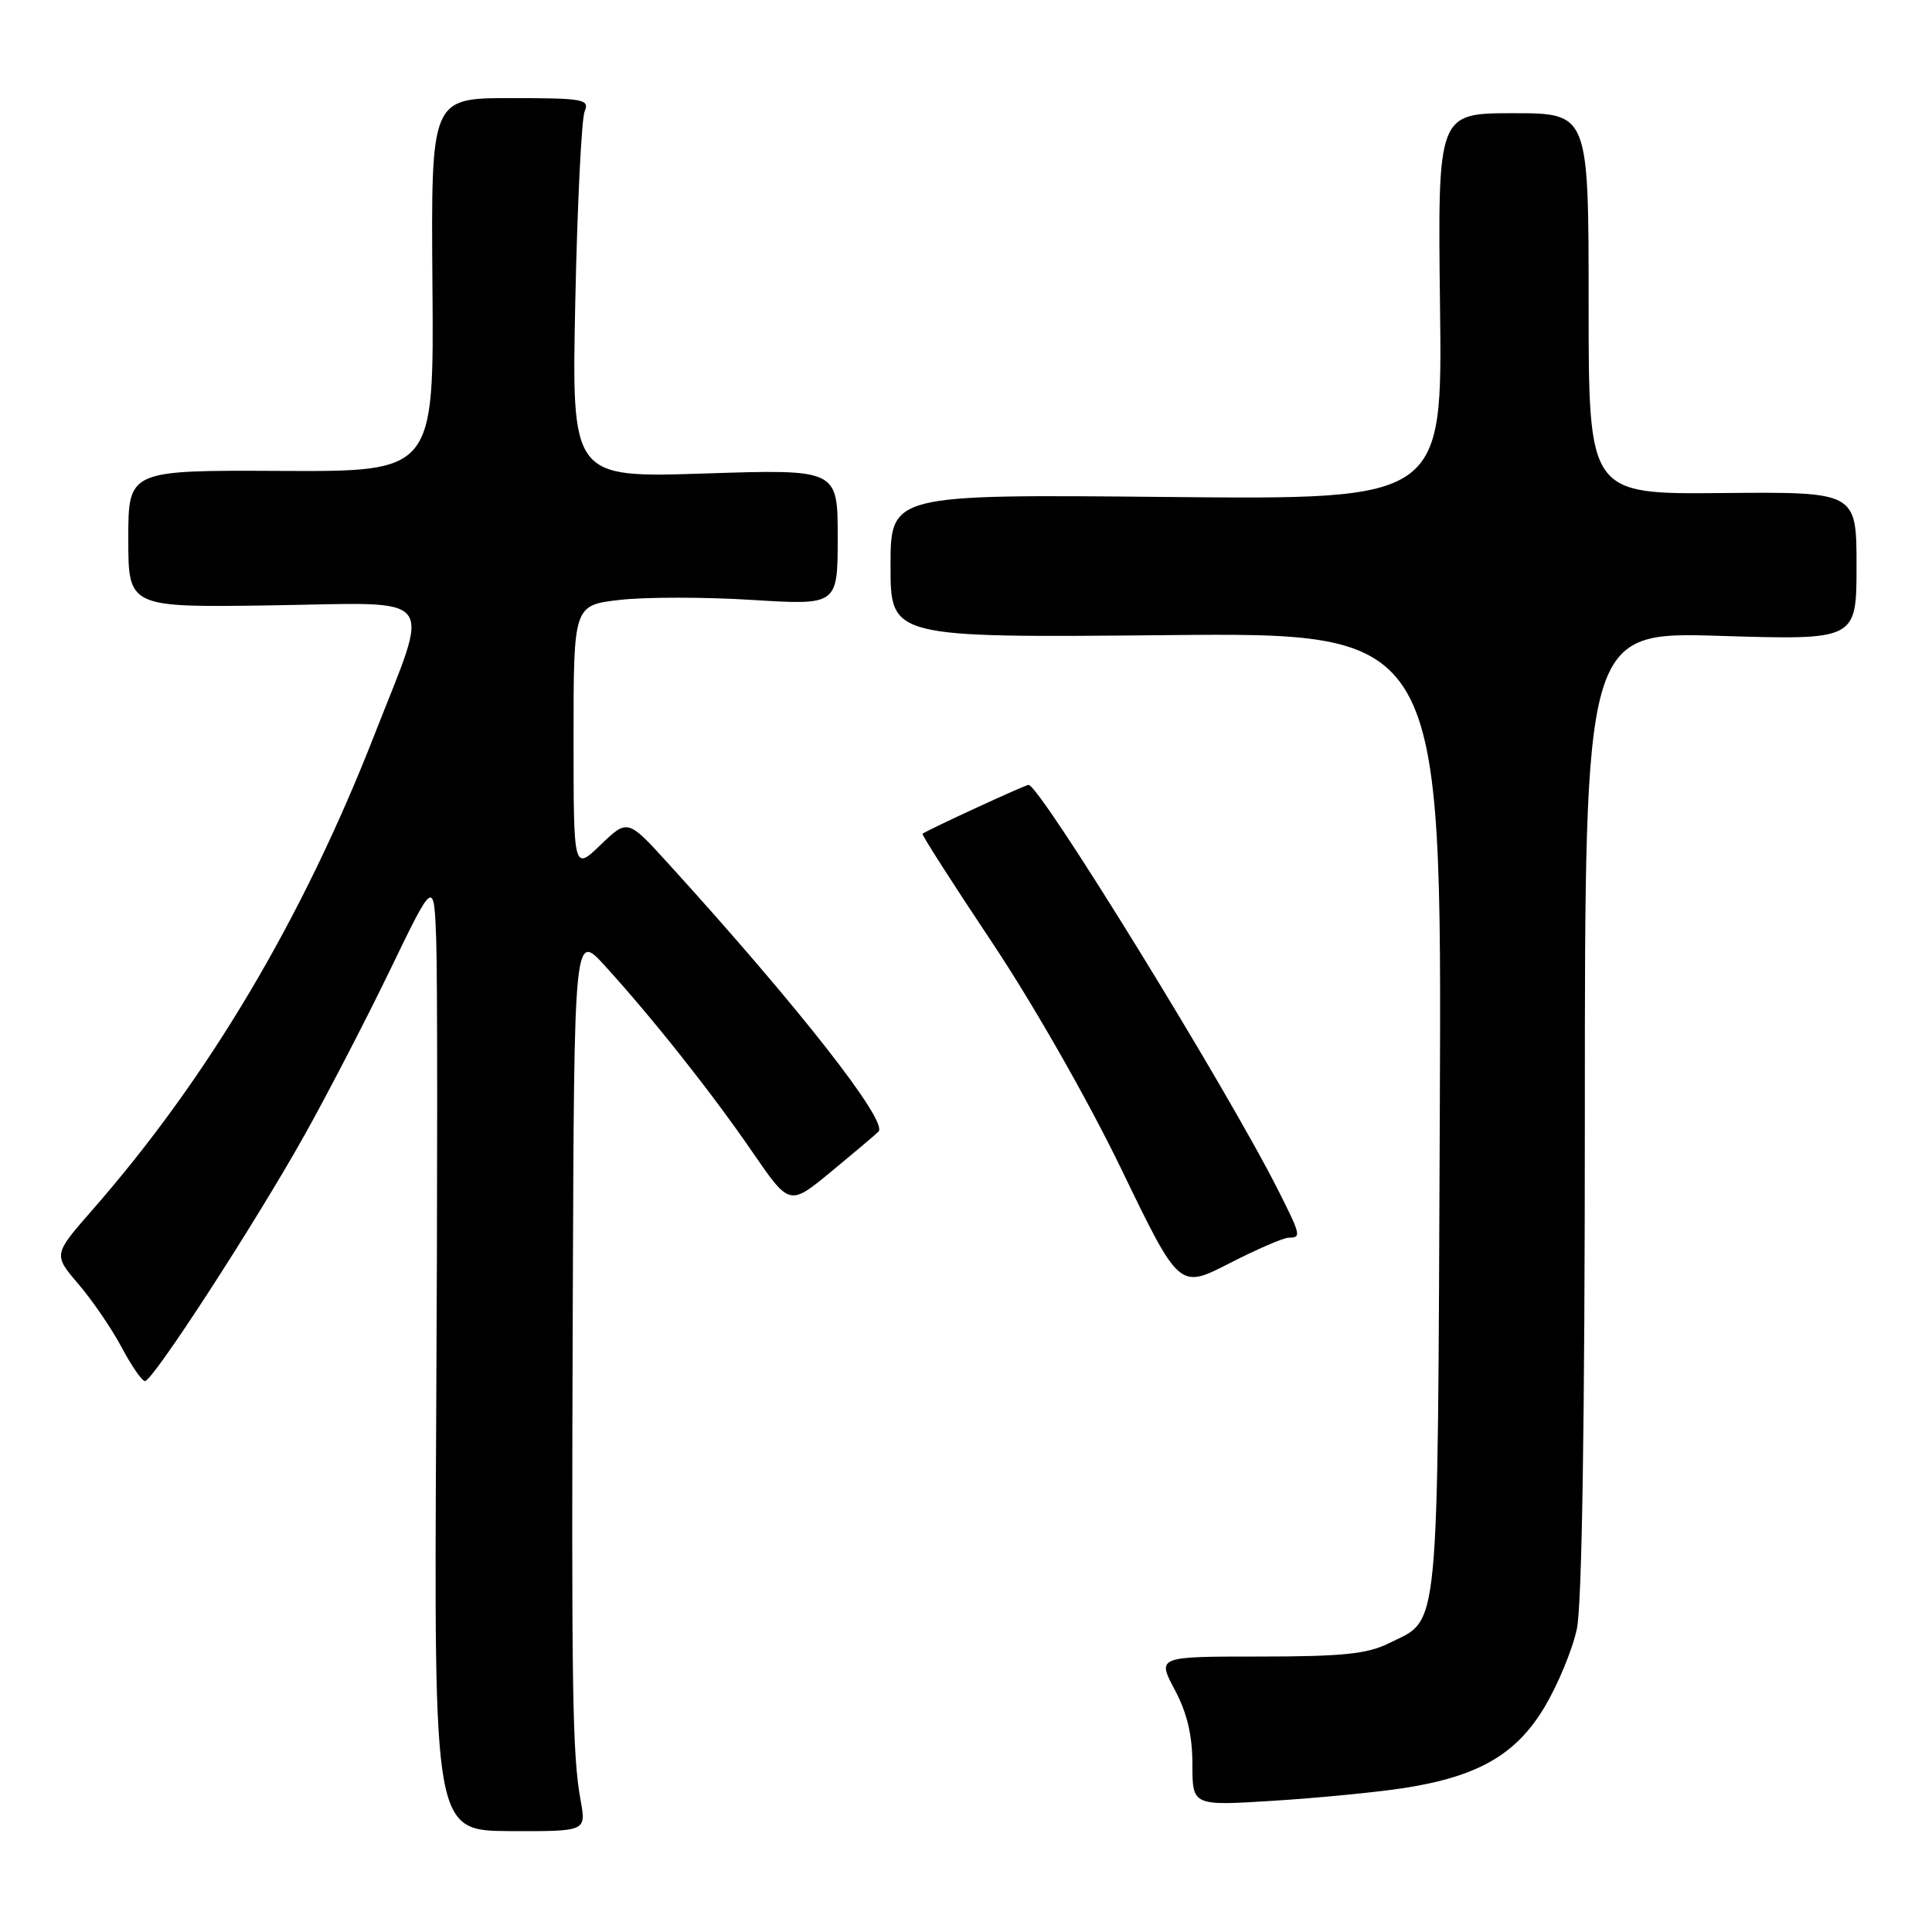 <?xml version="1.0" encoding="UTF-8" standalone="no"?>
<!DOCTYPE svg PUBLIC "-//W3C//DTD SVG 1.1//EN" "http://www.w3.org/Graphics/SVG/1.1/DTD/svg11.dtd" >
<svg xmlns="http://www.w3.org/2000/svg" xmlns:xlink="http://www.w3.org/1999/xlink" version="1.1" viewBox="0 0 256 256">
 <g >
 <path fill="currentColor"
d=" M 76.94 238.59 C 75.83 232.52 75.71 224.21 75.90 171.50 C 76.08 123.50 76.08 123.50 80.18 128.00 C 86.55 135.01 94.33 144.82 99.70 152.65 C 104.61 159.79 104.61 159.79 110.06 155.31 C 113.05 152.84 115.91 150.43 116.40 149.95 C 117.76 148.66 105.81 133.40 88.62 114.50 C 83.17 108.50 83.17 108.50 79.58 111.95 C 76.00 115.39 76.00 115.39 76.00 97.79 C 76.00 80.20 76.00 80.20 82.12 79.49 C 85.49 79.10 93.36 79.10 99.62 79.49 C 111.00 80.20 111.00 80.20 111.00 71.18 C 111.00 62.17 111.00 62.17 93.37 62.74 C 75.74 63.31 75.74 63.31 76.23 39.91 C 76.50 27.03 77.06 15.71 77.47 14.75 C 78.15 13.15 77.33 13.00 67.66 13.00 C 57.11 13.00 57.11 13.00 57.30 37.75 C 57.50 62.50 57.50 62.50 37.25 62.40 C 17.00 62.30 17.00 62.30 17.00 71.40 C 17.00 80.50 17.00 80.50 36.13 80.21 C 58.39 79.87 57.10 78.22 49.63 97.33 C 40.08 121.77 27.57 142.83 12.20 160.37 C 7.06 166.25 7.06 166.25 10.41 170.17 C 12.26 172.33 14.83 176.10 16.13 178.55 C 17.43 181.00 18.82 183.00 19.21 183.00 C 20.25 183.00 33.73 162.22 40.30 150.50 C 43.38 145.00 48.51 135.10 51.70 128.50 C 57.50 116.50 57.50 116.50 57.80 124.50 C 57.97 128.90 57.97 157.27 57.80 187.54 C 57.50 242.58 57.50 242.58 67.59 242.63 C 77.68 242.67 77.68 242.67 76.94 238.59 Z  M 186.00 236.93 C 195.87 235.40 200.91 232.49 204.69 226.15 C 206.44 223.20 208.36 218.57 208.94 215.85 C 209.62 212.66 210.00 188.34 210.00 147.30 C 210.00 83.70 210.00 83.70 228.00 84.26 C 246.00 84.81 246.00 84.81 246.00 74.99 C 246.00 65.17 246.00 65.17 228.25 65.33 C 210.50 65.50 210.50 65.50 210.50 40.25 C 210.50 15.00 210.50 15.00 200.50 15.00 C 190.50 15.00 190.50 15.00 190.81 40.60 C 191.13 66.21 191.13 66.21 154.56 65.85 C 118.00 65.50 118.00 65.50 118.00 75.00 C 118.00 84.50 118.00 84.50 154.53 84.16 C 191.06 83.81 191.06 83.81 190.78 147.66 C 190.47 218.15 190.84 214.35 184.01 217.75 C 181.18 219.16 177.85 219.50 166.91 219.50 C 153.32 219.50 153.32 219.50 155.66 223.90 C 157.30 226.97 158.00 229.95 158.00 233.80 C 158.00 239.29 158.00 239.29 168.75 238.61 C 174.66 238.24 182.43 237.48 186.00 236.93 Z  M 170.75 164.00 C 172.45 164.00 172.38 163.69 169.37 157.72 C 162.59 144.26 137.79 104.00 136.29 104.00 C 135.84 104.00 122.87 109.98 122.24 110.48 C 122.10 110.59 126.24 117.07 131.45 124.87 C 136.89 133.03 144.18 145.80 148.59 154.93 C 156.26 170.80 156.26 170.80 162.88 167.41 C 166.52 165.54 170.06 164.01 170.75 164.00 Z "/>
</g>
</svg>